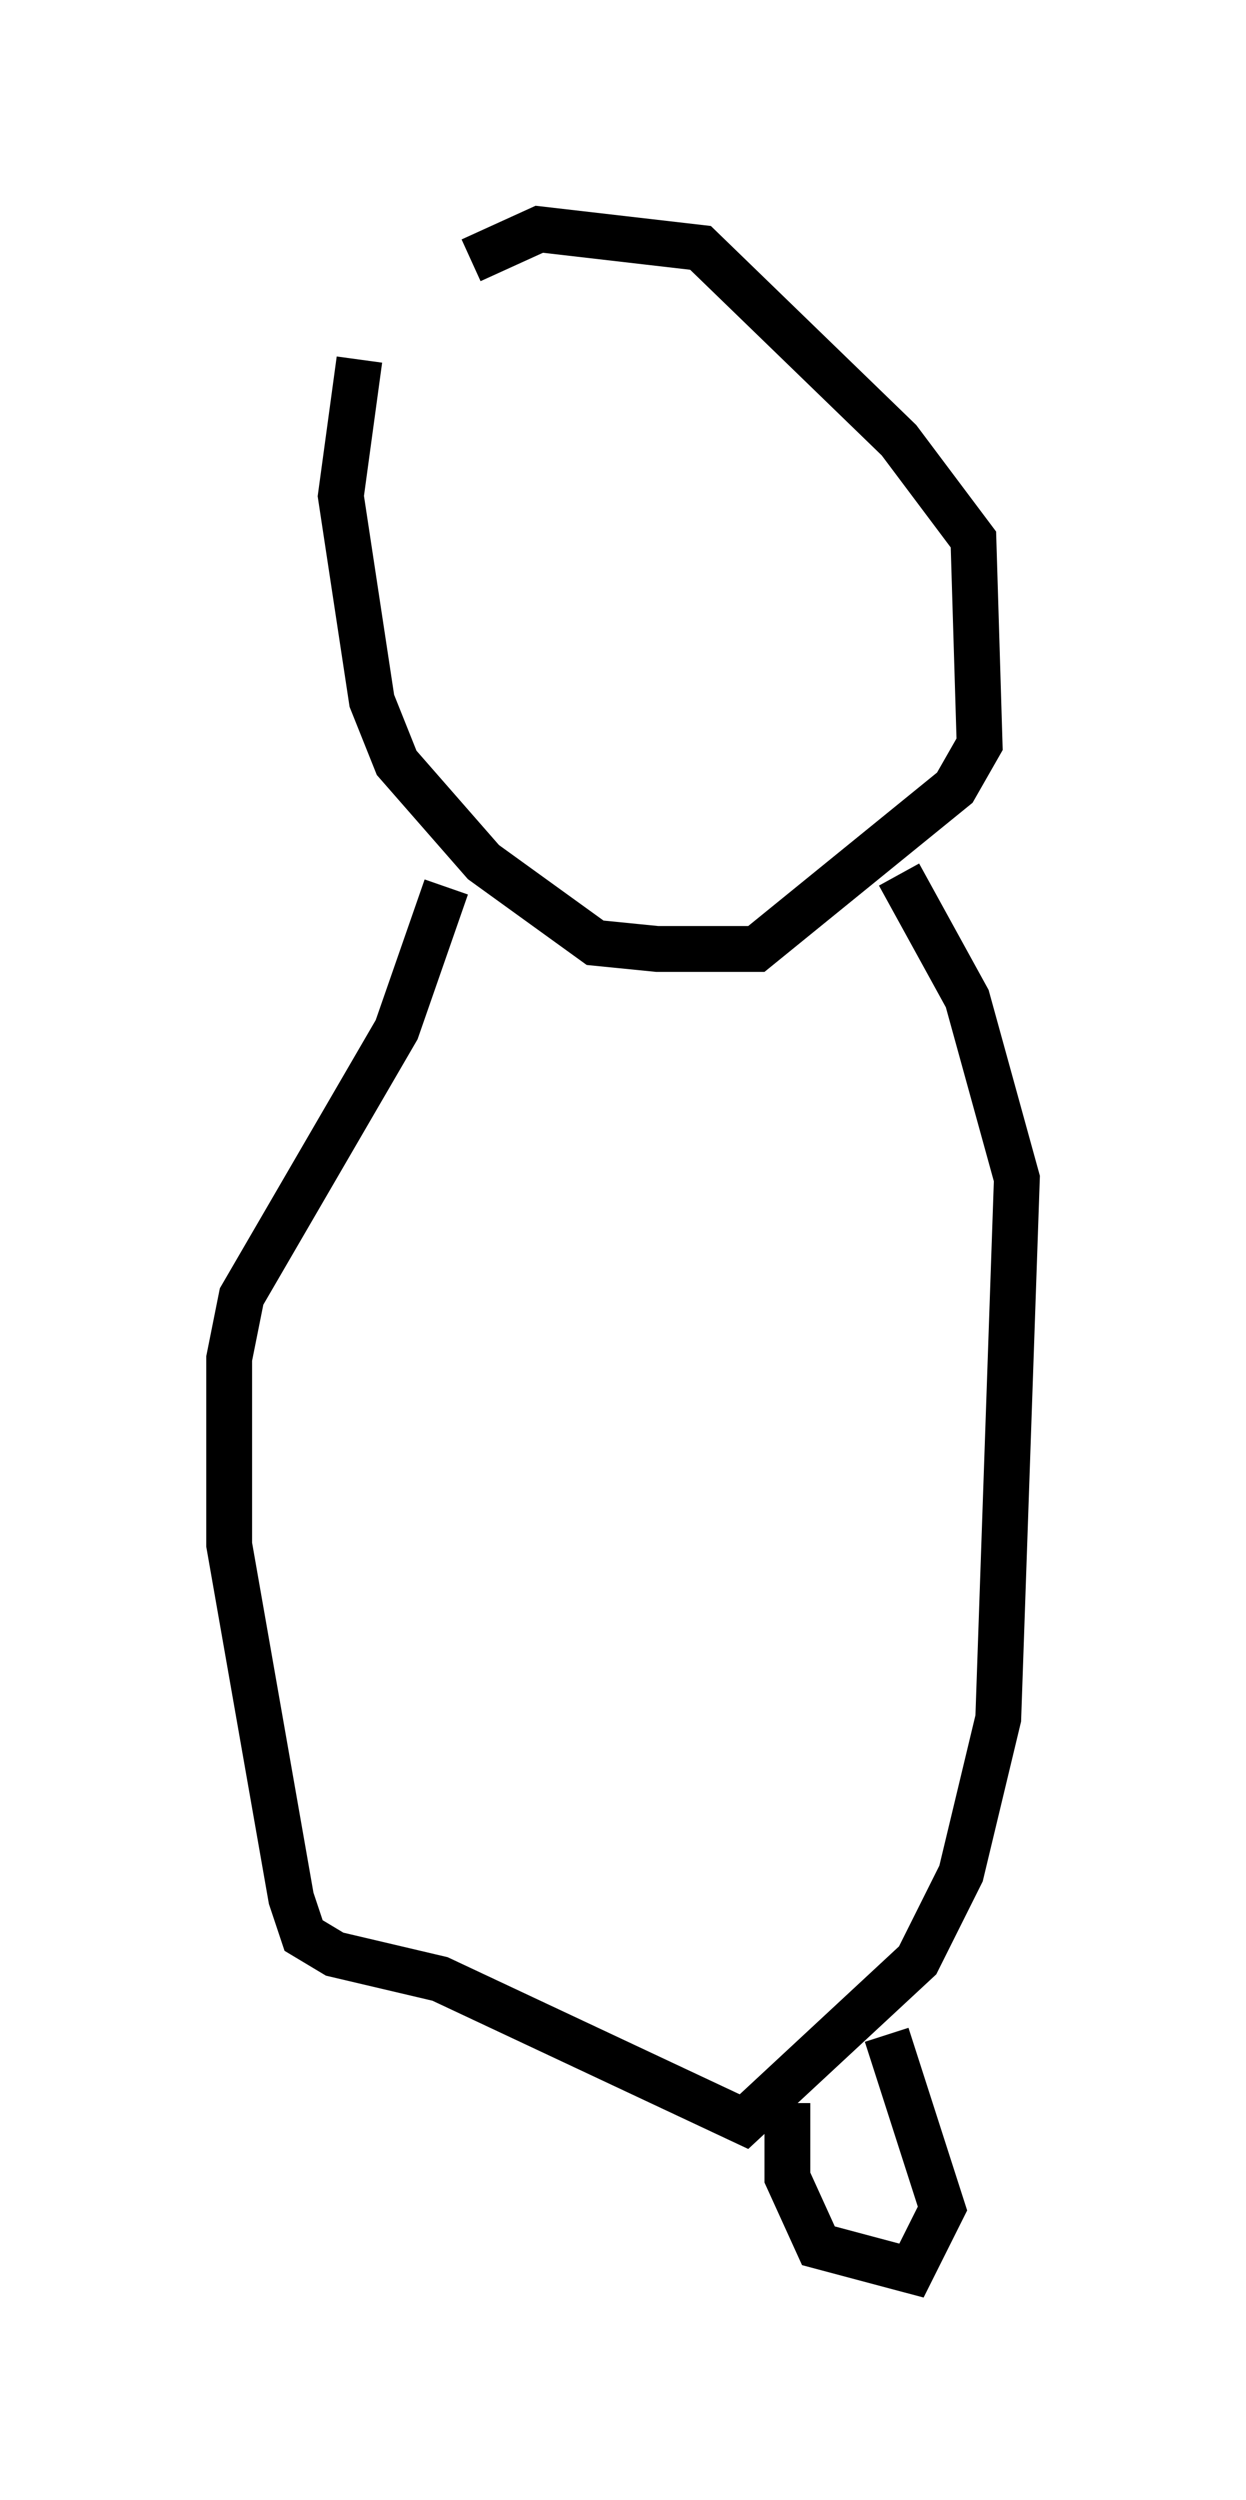 <?xml version="1.0" encoding="utf-8" ?>
<svg baseProfile="full" height="54.519" version="1.1" width="27.185" xmlns="http://www.w3.org/2000/svg" xmlns:ev="http://www.w3.org/2001/xml-events" xmlns:xlink="http://www.w3.org/1999/xlink"><defs /><rect fill="white" height="54.519" width="27.185" x="0" y="0" /><path d="M8.789, 5.677 m-0.947, 2.165 l-0.406, 2.977 0.677, 4.465 l0.541, 1.353 1.894, 2.165 l2.436, 1.759 1.353, 0.135 l2.165, 0.0 4.33, -3.518 l0.541, -0.947 -0.135, -4.465 l-1.624, -2.165 -4.33, -4.195 l-3.518, -0.406 -1.488, 0.677 m-0.541, 13.667 l-1.083, 3.112 -3.383, 5.819 l-0.271, 1.353 0.0, 4.059 l1.353, 7.713 0.271, 0.812 l0.677, 0.406 2.3, 0.541 l6.631, 3.112 3.789, -3.518 l0.947, -1.894 0.812, -3.383 l0.406, -11.773 -1.083, -3.924 l-1.488, -2.706 m-2.436, 26.793 l0.0, 1.624 0.677, 1.488 l2.03, 0.541 0.677, -1.353 l-1.218, -3.789 " fill="none" stroke="black" stroke-width="1" /></svg>